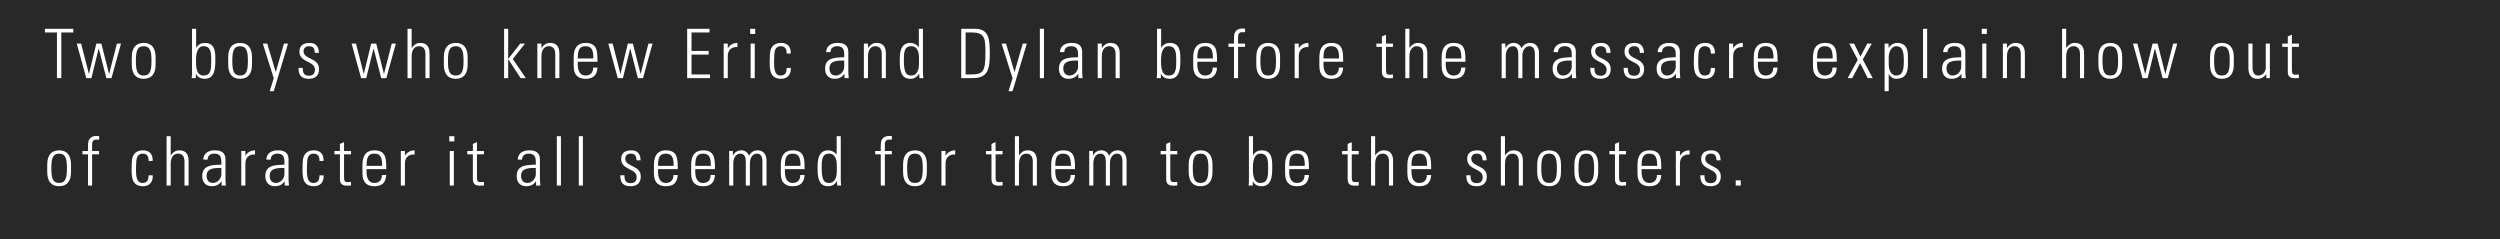 <svg width="512" height="49" viewBox="0 0 512 49" fill="none" xmlns="http://www.w3.org/2000/svg">
<rect x="0" y="0" width="512" height="49" fill="#808080" stroke="none"/>
<rect width="512" height="49" fill="black" fill-opacity="0.69"/>
<path d="M11.66 16H12.556V6.648H15.02V5.892H9.196V6.648H11.66V16ZM17.668 16H18.718L20.202 9.952H20.23L21.784 16H22.834L24.78 8.93H23.94L22.358 15.118H22.33L20.762 8.93H19.726L18.228 15.118H18.2L16.618 8.93H15.722L17.668 16ZM29.427 16.14C31.079 16.14 31.863 15.062 31.863 13.228V11.702C31.863 9.868 31.079 8.79 29.427 8.79C27.776 8.79 26.991 9.868 26.991 11.702V13.228C26.991 15.062 27.776 16.14 29.427 16.14ZM29.427 9.462C30.814 9.462 31.023 10.624 31.023 12.458C31.023 14.306 30.814 15.468 29.427 15.468C28.041 15.468 27.831 14.306 27.831 12.458C27.831 10.624 28.041 9.462 29.427 9.462ZM40.138 12.36C40.138 11.296 40.306 9.462 41.664 9.462C43.218 9.462 43.26 10.834 43.26 12.486C43.26 14.138 43.218 15.468 41.664 15.468C40.138 15.468 40.138 13.48 40.138 12.36ZM40.11 16V15.146H40.138C40.488 15.804 41.09 16.14 41.916 16.14C43.974 16.14 44.1 14.012 44.1 12.458C44.1 11.198 44.282 8.79 41.986 8.79C41.188 8.79 40.628 9.084 40.194 9.756L40.166 9.728V5.892H39.326V15.3C39.326 15.538 39.284 15.762 39.242 16H40.11ZM49.172 16.14C50.825 16.14 51.608 15.062 51.608 13.228V11.702C51.608 9.868 50.825 8.79 49.172 8.79C47.52 8.79 46.736 9.868 46.736 11.702V13.228C46.736 15.062 47.52 16.14 49.172 16.14ZM49.172 9.462C50.559 9.462 50.769 10.624 50.769 12.458C50.769 14.306 50.559 15.468 49.172 15.468C47.786 15.468 47.577 14.306 47.577 12.458C47.577 10.624 47.786 9.462 49.172 9.462ZM55.239 18.674H56.065L58.991 8.93H58.151L56.485 14.726H56.457L54.735 8.93H53.825L56.065 16.014L55.239 18.674ZM65.343 14.138C65.343 11.772 62.165 12.248 62.165 10.484C62.165 9.854 62.641 9.462 63.243 9.462C64.195 9.462 64.433 9.938 64.475 10.834H65.301C65.301 9.756 64.853 8.79 63.453 8.79C62.221 8.79 61.325 9.252 61.325 10.554C61.325 12.892 64.503 12.416 64.503 14.264C64.503 15.048 64.111 15.51 63.299 15.51C62.221 15.51 61.997 14.866 61.997 13.9H61.143C61.129 15.398 61.731 16.14 63.257 16.14C64.573 16.14 65.343 15.468 65.343 14.138ZM73.957 16H75.007L76.492 9.952H76.519L78.073 16H79.124L81.07 8.93H80.23L78.647 15.118H78.62L77.052 8.93H76.016L74.517 15.118H74.49L72.907 8.93H72.011L73.957 16ZM84.303 16V11.562C84.303 9.98 85.073 9.462 85.829 9.462C86.809 9.462 87.131 10.232 87.131 11.058V16H87.971V11.016C87.971 10.092 87.789 8.79 86.039 8.79C85.283 8.79 84.737 9.21 84.331 9.798H84.303V5.892H83.463V16H84.303ZM93.338 16.14C94.99 16.14 95.774 15.062 95.774 13.228V11.702C95.774 9.868 94.99 8.79 93.338 8.79C91.686 8.79 90.902 9.868 90.902 11.702V13.228C90.902 15.062 91.686 16.14 93.338 16.14ZM93.338 9.462C94.724 9.462 94.934 10.624 94.934 12.458C94.934 14.306 94.724 15.468 93.338 15.468C91.952 15.468 91.742 14.306 91.742 12.458C91.742 10.624 91.952 9.462 93.338 9.462ZM103.236 16H104.076V12.15H104.104L106.624 16H107.688L105.014 12.08L107.52 8.93H106.54L104.104 12.052H104.076V5.892H103.236V16ZM110.89 11.562C110.89 9.98 111.66 9.462 112.416 9.462C113.396 9.462 113.718 10.232 113.718 11.058V16H114.558V11.016C114.558 10.092 114.376 8.79 112.626 8.79C111.87 8.79 111.324 9.21 110.918 9.798H110.89V8.93H110.05V16H110.89V11.562ZM122.36 12.64C122.36 10.54 122.36 8.79 119.924 8.79C118.342 8.79 117.488 9.728 117.488 11.772V13.508C117.488 15.65 118.706 16.14 119.924 16.14C121.338 16.14 122.262 15.552 122.36 13.844H121.478C121.492 14.796 120.974 15.468 119.924 15.468C118.594 15.468 118.328 14.166 118.328 13.186V12.64H122.36ZM118.328 11.968C118.328 10.4 118.58 9.462 119.924 9.462C121.268 9.462 121.52 10.4 121.52 11.968H118.328ZM126.523 16H127.573L129.057 9.952H129.085L130.639 16H131.689L133.635 8.93H132.795L131.213 15.118H131.185L129.617 8.93H128.581L127.083 15.118H127.055L125.473 8.93H124.577L126.523 16ZM140.729 5.892V16H145.405V15.244H141.625V11.184H145.139V10.428H141.625V6.648H145.307V5.892H140.729ZM149.049 8.93H148.209V16H149.049V11.45C149.049 10.26 149.833 9.546 151.023 9.644V8.79C150.169 8.79 149.427 9.21 149.077 9.882H149.049V8.93ZM154.57 16V8.93H153.73V16H154.57ZM154.668 6.956V5.892H153.632V6.956H154.668ZM161.943 10.96C162.013 9.476 161.187 8.79 159.969 8.79C159.003 8.79 158.205 9.154 157.841 10.162C157.659 10.694 157.631 11.8 157.631 12.5C157.631 14.25 157.631 16.14 160.025 16.14C160.683 16.14 162.027 15.818 161.957 13.914H161.117C161.075 14.768 160.935 15.468 159.829 15.468C158.527 15.468 158.527 13.774 158.527 12.5C158.527 11.562 158.611 10.596 158.723 10.274C158.905 9.756 159.339 9.462 159.857 9.462C160.823 9.462 161.145 10.078 161.103 10.96H161.943ZM172.896 13.676C172.896 14.6 172.112 15.468 171.146 15.468C170.278 15.468 169.872 14.81 169.872 14.012C169.872 12.29 171.692 12.43 172.896 12.388V13.676ZM172.952 16H173.82C173.736 15.174 173.736 14.726 173.736 14.222V10.666C173.736 8.86 172.252 8.79 171.538 8.79C170.306 8.79 169.256 9.322 169.186 10.68H170.082C170.082 9.84 170.698 9.462 171.468 9.462C172.588 9.462 172.896 10.092 172.896 11.128V11.716C171.468 11.828 168.976 11.576 168.976 14.054C168.976 15.286 169.662 16.14 170.922 16.14C171.79 16.14 172.476 15.804 172.924 15.132H172.952V16ZM177.759 11.562C177.759 9.98 178.529 9.462 179.285 9.462C180.265 9.462 180.587 10.232 180.587 11.058V16H181.427V11.016C181.427 10.092 181.245 8.79 179.495 8.79C178.739 8.79 178.193 9.21 177.787 9.798H177.759V8.93H176.919V16H177.759V11.562ZM186.654 15.468C185.744 15.468 185.114 15.118 185.114 12.486C185.114 10.834 185.114 9.462 186.626 9.462C188.208 9.462 188.208 11.422 188.208 11.842V13.102C188.208 14.824 187.452 15.468 186.654 15.468ZM188.292 16H189.104C189.062 15.762 189.02 15.3 189.02 14.6V5.892H188.18V9.644L188.152 9.63C187.718 9.084 187.088 8.79 186.444 8.79C184.274 8.79 184.274 11.1 184.274 12.458C184.274 14.11 184.386 16.14 186.43 16.14C187.256 16.14 187.788 15.79 188.222 15.118L188.25 15.104L188.292 16ZM197.756 6.648H198.932C201.424 6.648 201.816 7.488 201.816 10.386C201.816 14.516 201.55 15.244 198.848 15.244H197.756V6.648ZM196.86 16H199.17C202.222 16 202.712 14.348 202.712 10.988C202.712 7.544 202.362 5.892 199.534 5.892H196.86V16ZM206.543 18.674H207.369L210.295 8.93H209.455L207.789 14.726H207.761L206.039 8.93H205.129L207.369 16.014L206.543 18.674ZM213.804 16V5.892H212.964V16H213.804ZM220.786 13.676C220.786 14.6 220.002 15.468 219.036 15.468C218.168 15.468 217.762 14.81 217.762 14.012C217.762 12.29 219.582 12.43 220.786 12.388V13.676ZM220.842 16H221.71C221.626 15.174 221.626 14.726 221.626 14.222V10.666C221.626 8.86 220.142 8.79 219.428 8.79C218.196 8.79 217.146 9.322 217.076 10.68H217.972C217.972 9.84 218.588 9.462 219.358 9.462C220.478 9.462 220.786 10.092 220.786 11.128V11.716C219.358 11.828 216.866 11.576 216.866 14.054C216.866 15.286 217.552 16.14 218.812 16.14C219.68 16.14 220.366 15.804 220.814 15.132H220.842V16ZM225.649 11.562C225.649 9.98 226.419 9.462 227.175 9.462C228.155 9.462 228.477 10.232 228.477 11.058V16H229.317V11.016C229.317 10.092 229.135 8.79 227.385 8.79C226.629 8.79 226.083 9.21 225.677 9.798H225.649V8.93H224.809V16H225.649V11.562ZM237.773 12.36C237.773 11.296 237.941 9.462 239.299 9.462C240.853 9.462 240.895 10.834 240.895 12.486C240.895 14.138 240.853 15.468 239.299 15.468C237.773 15.468 237.773 13.48 237.773 12.36ZM237.745 16V15.146H237.773C238.123 15.804 238.725 16.14 239.551 16.14C241.609 16.14 241.735 14.012 241.735 12.458C241.735 11.198 241.917 8.79 239.621 8.79C238.823 8.79 238.263 9.084 237.829 9.756L237.801 9.728V5.892H236.961V15.3C236.961 15.538 236.919 15.762 236.877 16H237.745ZM249.244 12.64C249.244 10.54 249.244 8.79 246.808 8.79C245.226 8.79 244.372 9.728 244.372 11.772V13.508C244.372 15.65 245.59 16.14 246.808 16.14C248.222 16.14 249.146 15.552 249.244 13.844H248.362C248.376 14.796 247.858 15.468 246.808 15.468C245.478 15.468 245.212 14.166 245.212 13.186V12.64H249.244ZM245.212 11.968C245.212 10.4 245.464 9.462 246.808 9.462C248.152 9.462 248.404 10.4 248.404 11.968H245.212ZM252.72 16H253.56V9.602H254.988V8.93H253.56V7.726C253.56 7.32 253.56 6.592 254.372 6.592H255.002V5.892C254.792 5.864 254.652 5.836 254.526 5.836C252.818 5.836 252.72 7.068 252.72 7.74V8.93H251.586V9.602H252.72V16ZM259.725 16.14C261.377 16.14 262.161 15.062 262.161 13.228V11.702C262.161 9.868 261.377 8.79 259.725 8.79C258.073 8.79 257.289 9.868 257.289 11.702V13.228C257.289 15.062 258.073 16.14 259.725 16.14ZM259.725 9.462C261.111 9.462 261.321 10.624 261.321 12.458C261.321 14.306 261.111 15.468 259.725 15.468C258.339 15.468 258.129 14.306 258.129 12.458C258.129 10.624 258.339 9.462 259.725 9.462ZM265.988 8.93H265.148V16H265.988V11.45C265.988 10.26 266.772 9.546 267.962 9.644V8.79C267.108 8.79 266.366 9.21 266.016 9.882H265.988V8.93ZM275.078 12.64C275.078 10.54 275.078 8.79 272.642 8.79C271.06 8.79 270.206 9.728 270.206 11.772V13.508C270.206 15.65 271.424 16.14 272.642 16.14C274.056 16.14 274.98 15.552 275.078 13.844H274.196C274.21 14.796 273.692 15.468 272.642 15.468C271.312 15.468 271.046 14.166 271.046 13.186V12.64H275.078ZM271.046 11.968C271.046 10.4 271.298 9.462 272.642 9.462C273.986 9.462 274.238 10.4 274.238 11.968H271.046ZM283.016 9.602V14.656C283.016 15.524 283.352 16.028 284.486 16.028C284.752 16.028 285.032 16.014 285.284 15.986V15.258C285.102 15.286 284.906 15.3 284.626 15.3C283.954 15.3 283.856 15.076 283.856 14.138V9.602H285.284V8.93H283.856V7.11L283.016 7.474V8.93H281.882V9.602H283.016ZM288.649 16V11.562C288.649 9.98 289.419 9.462 290.175 9.462C291.155 9.462 291.477 10.232 291.477 11.058V16H292.317V11.016C292.317 10.092 292.135 8.79 290.385 8.79C289.629 8.79 289.083 9.21 288.677 9.798H288.649V5.892H287.809V16H288.649ZM300.119 12.64C300.119 10.54 300.119 8.79 297.683 8.79C296.101 8.79 295.247 9.728 295.247 11.772V13.508C295.247 15.65 296.465 16.14 297.683 16.14C299.097 16.14 300.021 15.552 300.119 13.844H299.237C299.251 14.796 298.733 15.468 297.683 15.468C296.353 15.468 296.087 14.166 296.087 13.186V12.64H300.119ZM296.087 11.968C296.087 10.4 296.339 9.462 297.683 9.462C299.027 9.462 299.279 10.4 299.279 11.968H296.087ZM308.38 11.45C308.38 10.526 308.786 9.462 309.85 9.462C310.676 9.462 310.928 10.246 310.942 10.946V16H311.782V11.45C311.782 10.526 312.188 9.462 313.252 9.462C314.078 9.462 314.33 10.246 314.344 10.946V16H315.184V10.736C315.142 9.602 314.526 8.79 313.35 8.79C312.566 8.79 311.964 9.196 311.614 9.896C311.376 9.196 310.732 8.79 310.004 8.79C309.22 8.79 308.66 9.224 308.324 9.798H308.296V8.916H307.54V16H308.38V11.45ZM321.89 13.676C321.89 14.6 321.106 15.468 320.14 15.468C319.272 15.468 318.866 14.81 318.866 14.012C318.866 12.29 320.686 12.43 321.89 12.388V13.676ZM321.946 16H322.814C322.73 15.174 322.73 14.726 322.73 14.222V10.666C322.73 8.86 321.246 8.79 320.532 8.79C319.3 8.79 318.25 9.322 318.18 10.68H319.076C319.076 9.84 319.692 9.462 320.462 9.462C321.582 9.462 321.89 10.092 321.89 11.128V11.716C320.462 11.828 317.97 11.576 317.97 14.054C317.97 15.286 318.656 16.14 319.916 16.14C320.784 16.14 321.47 15.804 321.918 15.132H321.946V16ZM329.874 14.138C329.874 11.772 326.696 12.248 326.696 10.484C326.696 9.854 327.172 9.462 327.774 9.462C328.726 9.462 328.964 9.938 329.006 10.834H329.832C329.832 9.756 329.384 8.79 327.984 8.79C326.752 8.79 325.856 9.252 325.856 10.554C325.856 12.892 329.034 12.416 329.034 14.264C329.034 15.048 328.642 15.51 327.83 15.51C326.752 15.51 326.528 14.866 326.528 13.9H325.674C325.66 15.398 326.262 16.14 327.788 16.14C329.104 16.14 329.874 15.468 329.874 14.138ZM336.716 14.138C336.716 11.772 333.538 12.248 333.538 10.484C333.538 9.854 334.014 9.462 334.616 9.462C335.568 9.462 335.806 9.938 335.848 10.834H336.674C336.674 9.756 336.226 8.79 334.826 8.79C333.594 8.79 332.698 9.252 332.698 10.554C332.698 12.892 335.876 12.416 335.876 14.264C335.876 15.048 335.484 15.51 334.672 15.51C333.594 15.51 333.37 14.866 333.37 13.9H332.516C332.502 15.398 333.104 16.14 334.63 16.14C335.946 16.14 336.716 15.468 336.716 14.138ZM343.193 13.676C343.193 14.6 342.409 15.468 341.443 15.468C340.575 15.468 340.169 14.81 340.169 14.012C340.169 12.29 341.989 12.43 343.193 12.388V13.676ZM343.249 16H344.117C344.033 15.174 344.033 14.726 344.033 14.222V10.666C344.033 8.86 342.549 8.79 341.835 8.79C340.603 8.79 339.553 9.322 339.483 10.68H340.379C340.379 9.84 340.995 9.462 341.765 9.462C342.885 9.462 343.193 10.092 343.193 11.128V11.716C341.765 11.828 339.273 11.576 339.273 14.054C339.273 15.286 339.959 16.14 341.219 16.14C342.087 16.14 342.773 15.804 343.221 15.132H343.249V16ZM351.206 10.96C351.276 9.476 350.45 8.79 349.232 8.79C348.266 8.79 347.468 9.154 347.104 10.162C346.922 10.694 346.894 11.8 346.894 12.5C346.894 14.25 346.894 16.14 349.288 16.14C349.946 16.14 351.29 15.818 351.22 13.914H350.38C350.338 14.768 350.198 15.468 349.092 15.468C347.79 15.468 347.79 13.774 347.79 12.5C347.79 11.562 347.874 10.596 347.986 10.274C348.168 9.756 348.602 9.462 349.12 9.462C350.086 9.462 350.408 10.078 350.366 10.96H351.206ZM354.953 8.93H354.113V16H354.953V11.45C354.953 10.26 355.737 9.546 356.927 9.644V8.79C356.073 8.79 355.331 9.21 354.981 9.882H354.953V8.93ZM364.044 12.64C364.044 10.54 364.044 8.79 361.608 8.79C360.026 8.79 359.172 9.728 359.172 11.772V13.508C359.172 15.65 360.39 16.14 361.608 16.14C363.022 16.14 363.946 15.552 364.044 13.844H363.162C363.176 14.796 362.658 15.468 361.608 15.468C360.278 15.468 360.012 14.166 360.012 13.186V12.64H364.044ZM360.012 11.968C360.012 10.4 360.264 9.462 361.608 9.462C362.952 9.462 363.204 10.4 363.204 11.968H360.012ZM376.168 12.64C376.168 10.54 376.168 8.79 373.732 8.79C372.15 8.79 371.296 9.728 371.296 11.772V13.508C371.296 15.65 372.514 16.14 373.732 16.14C375.146 16.14 376.07 15.552 376.168 13.844H375.286C375.3 14.796 374.782 15.468 373.732 15.468C372.402 15.468 372.136 14.166 372.136 13.186V12.64H376.168ZM372.136 11.968C372.136 10.4 372.388 9.462 373.732 9.462C375.076 9.462 375.328 10.4 375.328 11.968H372.136ZM378.399 16H379.337L380.961 12.934L382.515 16H383.537L381.493 12.192L383.341 8.93H382.417L381.017 11.59L379.729 8.93H378.721L380.471 12.234L378.399 16ZM386.808 11.828C386.808 10.078 387.76 9.462 388.306 9.462C389.692 9.462 389.902 10.624 389.902 12.458C389.902 14.306 389.692 15.468 388.306 15.468C387.536 15.468 386.808 14.698 386.808 13.088V11.828ZM386.78 8.93H385.968V18.674H386.808V15.202L386.836 15.216C387.27 15.888 387.788 16.14 388.306 16.14C390.112 16.14 390.742 15.062 390.742 13.228V11.646C390.742 10.722 390.728 8.79 388.516 8.79C387.956 8.79 387.256 9.084 386.808 9.77L386.78 9.784V8.93ZM394.681 16V5.892H393.841V16H394.681ZM401.662 13.676C401.662 14.6 400.878 15.468 399.912 15.468C399.044 15.468 398.638 14.81 398.638 14.012C398.638 12.29 400.458 12.43 401.662 12.388V13.676ZM401.718 16H402.586C402.502 15.174 402.502 14.726 402.502 14.222V10.666C402.502 8.86 401.018 8.79 400.304 8.79C399.072 8.79 398.022 9.322 397.952 10.68H398.848C398.848 9.84 399.464 9.462 400.234 9.462C401.354 9.462 401.662 10.092 401.662 11.128V11.716C400.234 11.828 397.742 11.576 397.742 14.054C397.742 15.286 398.428 16.14 399.688 16.14C400.556 16.14 401.242 15.804 401.69 15.132H401.718V16ZM406.805 16V8.93H405.965V16H406.805ZM406.903 6.956V5.892H405.867V6.956H406.903ZM411.028 11.562C411.028 9.98 411.798 9.462 412.554 9.462C413.534 9.462 413.856 10.232 413.856 11.058V16H414.696V11.016C414.696 10.092 414.514 8.79 412.764 8.79C412.008 8.79 411.462 9.21 411.056 9.798H411.028V8.93H410.188V16H411.028V11.562ZM423.153 16V11.562C423.153 9.98 423.923 9.462 424.679 9.462C425.659 9.462 425.981 10.232 425.981 11.058V16H426.821V11.016C426.821 10.092 426.639 8.79 424.889 8.79C424.133 8.79 423.587 9.21 423.181 9.798H423.153V5.892H422.313V16H423.153ZM432.187 16.14C433.839 16.14 434.623 15.062 434.623 13.228V11.702C434.623 9.868 433.839 8.79 432.187 8.79C430.535 8.79 429.751 9.868 429.751 11.702V13.228C429.751 15.062 430.535 16.14 432.187 16.14ZM432.187 9.462C433.573 9.462 433.783 10.624 433.783 12.458C433.783 14.306 433.573 15.468 432.187 15.468C430.801 15.468 430.591 14.306 430.591 12.458C430.591 10.624 430.801 9.462 432.187 9.462ZM438.786 16H439.836L441.32 9.952H441.348L442.902 16H443.952L445.898 8.93H445.058L443.476 15.118H443.448L441.88 8.93H440.844L439.346 15.118H439.318L437.736 8.93H436.84L438.786 16ZM455.049 16.14C456.701 16.14 457.485 15.062 457.485 13.228V11.702C457.485 9.868 456.701 8.79 455.049 8.79C453.397 8.79 452.613 9.868 452.613 11.702V13.228C452.613 15.062 453.397 16.14 455.049 16.14ZM455.049 9.462C456.435 9.462 456.645 10.624 456.645 12.458C456.645 14.306 456.435 15.468 455.049 15.468C453.663 15.468 453.453 14.306 453.453 12.458C453.453 10.624 453.663 9.462 455.049 9.462ZM464.028 8.93V13.914C464.028 14.404 463.622 15.468 462.488 15.468C461.27 15.468 461.312 13.984 461.312 13.788V8.93H460.472V13.928C460.472 15.076 460.878 16.14 462.334 16.14C463.118 16.14 463.622 15.818 464.112 15.216H464.14V16H464.868V8.93H464.028ZM468.541 9.602V14.656C468.541 15.524 468.877 16.028 470.011 16.028C470.277 16.028 470.557 16.014 470.809 15.986V15.258C470.627 15.286 470.431 15.3 470.151 15.3C469.479 15.3 469.381 15.076 469.381 14.138V9.602H470.809V8.93H469.381V7.11L468.541 7.474V8.93H467.407V9.602H468.541ZM12.108 38.14C13.76 38.14 14.544 37.062 14.544 35.228V33.702C14.544 31.868 13.76 30.79 12.108 30.79C10.456 30.79 9.672 31.868 9.672 33.702V35.228C9.672 37.062 10.456 38.14 12.108 38.14ZM12.108 31.462C13.494 31.462 13.704 32.624 13.704 34.458C13.704 36.306 13.494 37.468 12.108 37.468C10.722 37.468 10.512 36.306 10.512 34.458C10.512 32.624 10.722 31.462 12.108 31.462ZM18.021 38H18.861V31.602H20.289V30.93H18.861V29.726C18.861 29.32 18.861 28.592 19.673 28.592H20.303V27.892C20.093 27.864 19.953 27.836 19.827 27.836C18.119 27.836 18.021 29.068 18.021 29.74V30.93H16.887V31.602H18.021V38ZM31.265 32.96C31.335 31.476 30.509 30.79 29.291 30.79C28.325 30.79 27.527 31.154 27.163 32.162C26.981 32.694 26.953 33.8 26.953 34.5C26.953 36.25 26.953 38.14 29.347 38.14C30.005 38.14 31.349 37.818 31.279 35.914H30.439C30.397 36.768 30.257 37.468 29.151 37.468C27.849 37.468 27.849 35.774 27.849 34.5C27.849 33.562 27.933 32.596 28.045 32.274C28.227 31.756 28.661 31.462 29.179 31.462C30.145 31.462 30.467 32.078 30.425 32.96H31.265ZM34.956 38V33.562C34.956 31.98 35.726 31.462 36.482 31.462C37.462 31.462 37.784 32.232 37.784 33.058V38H38.624V33.016C38.624 32.092 38.442 30.79 36.692 30.79C35.936 30.79 35.39 31.21 34.984 31.798H34.956V27.892H34.116V38H34.956ZM45.335 35.676C45.335 36.6 44.551 37.468 43.585 37.468C42.717 37.468 42.311 36.81 42.311 36.012C42.311 34.29 44.131 34.43 45.335 34.388V35.676ZM45.391 38H46.259C46.175 37.174 46.175 36.726 46.175 36.222V32.666C46.175 30.86 44.691 30.79 43.977 30.79C42.745 30.79 41.695 31.322 41.625 32.68H42.521C42.521 31.84 43.137 31.462 43.907 31.462C45.027 31.462 45.335 32.092 45.335 33.128V33.716C43.907 33.828 41.415 33.576 41.415 36.054C41.415 37.286 42.101 38.14 43.361 38.14C44.229 38.14 44.915 37.804 45.363 37.132H45.391V38ZM50.254 30.93H49.413V38H50.254V33.45C50.254 32.26 51.038 31.546 52.227 31.644V30.79C51.373 30.79 50.632 31.21 50.282 31.882H50.254V30.93ZM58.252 35.676C58.252 36.6 57.468 37.468 56.502 37.468C55.634 37.468 55.228 36.81 55.228 36.012C55.228 34.29 57.048 34.43 58.252 34.388V35.676ZM58.308 38H59.176C59.092 37.174 59.092 36.726 59.092 36.222V32.666C59.092 30.86 57.608 30.79 56.894 30.79C55.662 30.79 54.612 31.322 54.542 32.68H55.438C55.438 31.84 56.054 31.462 56.824 31.462C57.944 31.462 58.252 32.092 58.252 33.128V33.716C56.824 33.828 54.332 33.576 54.332 36.054C54.332 37.286 55.018 38.14 56.278 38.14C57.146 38.14 57.832 37.804 58.28 37.132H58.308V38ZM66.265 32.96C66.335 31.476 65.509 30.79 64.291 30.79C63.325 30.79 62.527 31.154 62.163 32.162C61.981 32.694 61.953 33.8 61.953 34.5C61.953 36.25 61.953 38.14 64.347 38.14C65.005 38.14 66.349 37.818 66.279 35.914H65.439C65.397 36.768 65.257 37.468 64.151 37.468C62.849 37.468 62.849 35.774 62.849 34.5C62.849 33.562 62.933 32.596 63.045 32.274C63.227 31.756 63.661 31.462 64.179 31.462C65.145 31.462 65.467 32.078 65.425 32.96H66.265ZM69.62 31.602V36.656C69.62 37.524 69.956 38.028 71.09 38.028C71.356 38.028 71.636 38.014 71.888 37.986V37.258C71.706 37.286 71.51 37.3 71.23 37.3C70.558 37.3 70.46 37.076 70.46 36.138V31.602H71.888V30.93H70.46V29.11L69.62 29.474V30.93H68.486V31.602H69.62ZM79.103 34.64C79.103 32.54 79.103 30.79 76.667 30.79C75.085 30.79 74.231 31.728 74.231 33.772V35.508C74.231 37.65 75.449 38.14 76.667 38.14C78.081 38.14 79.005 37.552 79.103 35.844H78.221C78.235 36.796 77.717 37.468 76.667 37.468C75.337 37.468 75.071 36.166 75.071 35.186V34.64H79.103ZM75.071 33.968C75.071 32.4 75.323 31.462 76.667 31.462C78.011 31.462 78.263 32.4 78.263 33.968H75.071ZM82.929 30.93H82.089V38H82.929V33.45C82.929 32.26 83.713 31.546 84.903 31.644V30.79C84.049 30.79 83.307 31.21 82.957 31.882H82.929V30.93ZM92.953 38V30.93H92.113V38H92.953ZM93.051 28.956V27.892H92.015V28.956H93.051ZM96.841 31.602V36.656C96.841 37.524 97.177 38.028 98.311 38.028C98.577 38.028 98.857 38.014 99.109 37.986V37.258C98.927 37.286 98.731 37.3 98.451 37.3C97.779 37.3 97.681 37.076 97.681 36.138V31.602H99.109V30.93H97.681V29.11L96.841 29.474V30.93H95.707V31.602H96.841ZM109.735 35.676C109.735 36.6 108.951 37.468 107.985 37.468C107.117 37.468 106.711 36.81 106.711 36.012C106.711 34.29 108.531 34.43 109.735 34.388V35.676ZM109.791 38H110.659C110.575 37.174 110.575 36.726 110.575 36.222V32.666C110.575 30.86 109.091 30.79 108.377 30.79C107.145 30.79 106.095 31.322 106.025 32.68H106.921C106.921 31.84 107.537 31.462 108.307 31.462C109.427 31.462 109.735 32.092 109.735 33.128V33.716C108.307 33.828 105.815 33.576 105.815 36.054C105.815 37.286 106.501 38.14 107.761 38.14C108.629 38.14 109.315 37.804 109.763 37.132H109.791V38ZM114.878 38V27.892H114.038V38H114.878ZM119.381 38V27.892H118.541V38H119.381ZM131.23 36.138C131.23 33.772 128.052 34.248 128.052 32.484C128.052 31.854 128.528 31.462 129.13 31.462C130.082 31.462 130.32 31.938 130.362 32.834H131.188C131.188 31.756 130.74 30.79 129.34 30.79C128.108 30.79 127.212 31.252 127.212 32.554C127.212 34.892 130.39 34.416 130.39 36.264C130.39 37.048 129.998 37.51 129.186 37.51C128.108 37.51 127.884 36.866 127.884 35.9H127.03C127.016 37.398 127.618 38.14 129.144 38.14C130.46 38.14 131.23 37.468 131.23 36.138ZM138.799 34.64C138.799 32.54 138.799 30.79 136.363 30.79C134.781 30.79 133.927 31.728 133.927 33.772V35.508C133.927 37.65 135.145 38.14 136.363 38.14C137.777 38.14 138.701 37.552 138.799 35.844H137.917C137.931 36.796 137.413 37.468 136.363 37.468C135.033 37.468 134.767 36.166 134.767 35.186V34.64H138.799ZM134.767 33.968C134.767 32.4 135.019 31.462 136.363 31.462C137.707 31.462 137.959 32.4 137.959 33.968H134.767ZM146.42 34.64C146.42 32.54 146.42 30.79 143.984 30.79C142.402 30.79 141.548 31.728 141.548 33.772V35.508C141.548 37.65 142.766 38.14 143.984 38.14C145.398 38.14 146.322 37.552 146.42 35.844H145.538C145.552 36.796 145.034 37.468 143.984 37.468C142.654 37.468 142.388 36.166 142.388 35.186V34.64H146.42ZM142.388 33.968C142.388 32.4 142.64 31.462 143.984 31.462C145.328 31.462 145.58 32.4 145.58 33.968H142.388ZM150.177 33.45C150.177 32.526 150.583 31.462 151.647 31.462C152.473 31.462 152.725 32.246 152.739 32.946V38H153.579V33.45C153.579 32.526 153.985 31.462 155.049 31.462C155.875 31.462 156.127 32.246 156.141 32.946V38H156.981V32.736C156.939 31.602 156.323 30.79 155.147 30.79C154.363 30.79 153.761 31.196 153.411 31.896C153.173 31.196 152.529 30.79 151.801 30.79C151.017 30.79 150.457 31.224 150.121 31.798H150.093V30.916H149.337V38H150.177V33.45ZM164.779 34.64C164.779 32.54 164.779 30.79 162.343 30.79C160.761 30.79 159.907 31.728 159.907 33.772V35.508C159.907 37.65 161.125 38.14 162.343 38.14C163.757 38.14 164.681 37.552 164.779 35.844H163.897C163.911 36.796 163.393 37.468 162.343 37.468C161.013 37.468 160.747 36.166 160.747 35.186V34.64H164.779ZM160.747 33.968C160.747 32.4 160.999 31.462 162.343 31.462C163.687 31.462 163.939 32.4 163.939 33.968H160.747ZM169.823 37.468C168.913 37.468 168.283 37.118 168.283 34.486C168.283 32.834 168.283 31.462 169.795 31.462C171.377 31.462 171.377 33.422 171.377 33.842V35.102C171.377 36.824 170.621 37.468 169.823 37.468ZM171.461 38H172.273C172.231 37.762 172.189 37.3 172.189 36.6V27.892H171.349V31.644L171.321 31.63C170.887 31.084 170.257 30.79 169.613 30.79C167.443 30.79 167.443 33.1 167.443 34.458C167.443 36.11 167.555 38.14 169.599 38.14C170.425 38.14 170.957 37.79 171.391 37.118L171.419 37.104L171.461 38ZM180.38 38H181.22V31.602H182.648V30.93H181.22V29.726C181.22 29.32 181.22 28.592 182.032 28.592H182.662V27.892C182.452 27.864 182.312 27.836 182.186 27.836C180.478 27.836 180.38 29.068 180.38 29.74V30.93H179.246V31.602H180.38V38ZM187.384 38.14C189.036 38.14 189.82 37.062 189.82 35.228V33.702C189.82 31.868 189.036 30.79 187.384 30.79C185.732 30.79 184.948 31.868 184.948 33.702V35.228C184.948 37.062 185.732 38.14 187.384 38.14ZM187.384 31.462C188.77 31.462 188.98 32.624 188.98 34.458C188.98 36.306 188.77 37.468 187.384 37.468C185.998 37.468 185.788 36.306 185.788 34.458C185.788 32.624 185.998 31.462 187.384 31.462ZM193.647 30.93H192.807V38H193.647V33.45C193.647 32.26 194.431 31.546 195.621 31.644V30.79C194.767 30.79 194.025 31.21 193.675 31.882H193.647V30.93ZM203.055 31.602V36.656C203.055 37.524 203.391 38.028 204.525 38.028C204.791 38.028 205.071 38.014 205.323 37.986V37.258C205.141 37.286 204.945 37.3 204.665 37.3C203.993 37.3 203.895 37.076 203.895 36.138V31.602H205.323V30.93H203.895V29.11L203.055 29.474V30.93H201.921V31.602H203.055ZM208.687 38V33.562C208.687 31.98 209.457 31.462 210.213 31.462C211.193 31.462 211.515 32.232 211.515 33.058V38H212.355V33.016C212.355 32.092 212.173 30.79 210.423 30.79C209.667 30.79 209.121 31.21 208.715 31.798H208.687V27.892H207.847V38H208.687ZM220.158 34.64C220.158 32.54 220.158 30.79 217.722 30.79C216.14 30.79 215.286 31.728 215.286 33.772V35.508C215.286 37.65 216.504 38.14 217.722 38.14C219.136 38.14 220.06 37.552 220.158 35.844H219.276C219.29 36.796 218.772 37.468 217.722 37.468C216.392 37.468 216.126 36.166 216.126 35.186V34.64H220.158ZM216.126 33.968C216.126 32.4 216.378 31.462 217.722 31.462C219.066 31.462 219.318 32.4 219.318 33.968H216.126ZM223.915 33.45C223.915 32.526 224.321 31.462 225.385 31.462C226.211 31.462 226.463 32.246 226.477 32.946V38H227.317V33.45C227.317 32.526 227.723 31.462 228.787 31.462C229.613 31.462 229.865 32.246 229.879 32.946V38H230.719V32.736C230.677 31.602 230.061 30.79 228.885 30.79C228.101 30.79 227.499 31.196 227.149 31.896C226.911 31.196 226.267 30.79 225.539 30.79C224.755 30.79 224.195 31.224 223.859 31.798H223.831V30.916H223.075V38H223.915V33.45ZM238.834 31.602V36.656C238.834 37.524 239.17 38.028 240.304 38.028C240.57 38.028 240.85 38.014 241.102 37.986V37.258C240.92 37.286 240.724 37.3 240.444 37.3C239.772 37.3 239.674 37.076 239.674 36.138V31.602H241.102V30.93H239.674V29.11L238.834 29.474V30.93H237.7V31.602H238.834ZM245.881 38.14C247.533 38.14 248.317 37.062 248.317 35.228V33.702C248.317 31.868 247.533 30.79 245.881 30.79C244.229 30.79 243.445 31.868 243.445 33.702V35.228C243.445 37.062 244.229 38.14 245.881 38.14ZM245.881 31.462C247.267 31.462 247.477 32.624 247.477 34.458C247.477 36.306 247.267 37.468 245.881 37.468C244.495 37.468 244.285 36.306 244.285 34.458C244.285 32.624 244.495 31.462 245.881 31.462ZM256.591 34.36C256.591 33.296 256.759 31.462 258.117 31.462C259.671 31.462 259.713 32.834 259.713 34.486C259.713 36.138 259.671 37.468 258.117 37.468C256.591 37.468 256.591 35.48 256.591 34.36ZM256.563 38V37.146H256.591C256.941 37.804 257.543 38.14 258.369 38.14C260.427 38.14 260.553 36.012 260.553 34.458C260.553 33.198 260.735 30.79 258.439 30.79C257.641 30.79 257.081 31.084 256.647 31.756L256.619 31.728V27.892H255.779V37.3C255.779 37.538 255.737 37.762 255.695 38H256.563ZM268.062 34.64C268.062 32.54 268.062 30.79 265.626 30.79C264.044 30.79 263.19 31.728 263.19 33.772V35.508C263.19 37.65 264.408 38.14 265.626 38.14C267.04 38.14 267.964 37.552 268.062 35.844H267.18C267.194 36.796 266.676 37.468 265.626 37.468C264.296 37.468 264.03 36.166 264.03 35.186V34.64H268.062ZM264.03 33.968C264.03 32.4 264.282 31.462 265.626 31.462C266.97 31.462 267.222 32.4 267.222 33.968H264.03ZM276 31.602V36.656C276 37.524 276.336 38.028 277.47 38.028C277.736 38.028 278.016 38.014 278.268 37.986V37.258C278.086 37.286 277.89 37.3 277.61 37.3C276.938 37.3 276.84 37.076 276.84 36.138V31.602H278.268V30.93H276.84V29.11L276 29.474V30.93H274.866V31.602H276ZM281.632 38V33.562C281.632 31.98 282.402 31.462 283.158 31.462C284.138 31.462 284.46 32.232 284.46 33.058V38H285.3V33.016C285.3 32.092 285.118 30.79 283.368 30.79C282.612 30.79 282.066 31.21 281.66 31.798H281.632V27.892H280.792V38H281.632ZM293.103 34.64C293.103 32.54 293.103 30.79 290.667 30.79C289.085 30.79 288.231 31.728 288.231 33.772V35.508C288.231 37.65 289.449 38.14 290.667 38.14C292.081 38.14 293.005 37.552 293.103 35.844H292.221C292.235 36.796 291.717 37.468 290.667 37.468C289.337 37.468 289.071 36.166 289.071 35.186V34.64H293.103ZM289.071 33.968C289.071 32.4 289.323 31.462 290.667 31.462C292.011 31.462 292.263 32.4 292.263 33.968H289.071ZM304.499 36.138C304.499 33.772 301.321 34.248 301.321 32.484C301.321 31.854 301.797 31.462 302.399 31.462C303.351 31.462 303.589 31.938 303.631 32.834H304.457C304.457 31.756 304.009 30.79 302.609 30.79C301.377 30.79 300.481 31.252 300.481 32.554C300.481 34.892 303.659 34.416 303.659 36.264C303.659 37.048 303.267 37.51 302.455 37.51C301.377 37.51 301.153 36.866 301.153 35.9H300.299C300.285 37.398 300.887 38.14 302.413 38.14C303.729 38.14 304.499 37.468 304.499 36.138ZM308.219 38V33.562C308.219 31.98 308.989 31.462 309.745 31.462C310.725 31.462 311.047 32.232 311.047 33.058V38H311.887V33.016C311.887 32.092 311.705 30.79 309.955 30.79C309.199 30.79 308.653 31.21 308.247 31.798H308.219V27.892H307.379V38H308.219ZM317.253 38.14C318.905 38.14 319.689 37.062 319.689 35.228V33.702C319.689 31.868 318.905 30.79 317.253 30.79C315.601 30.79 314.817 31.868 314.817 33.702V35.228C314.817 37.062 315.601 38.14 317.253 38.14ZM317.253 31.462C318.639 31.462 318.849 32.624 318.849 34.458C318.849 36.306 318.639 37.468 317.253 37.468C315.867 37.468 315.657 36.306 315.657 34.458C315.657 32.624 315.867 31.462 317.253 31.462ZM324.874 38.14C326.526 38.14 327.31 37.062 327.31 35.228V33.702C327.31 31.868 326.526 30.79 324.874 30.79C323.222 30.79 322.438 31.868 322.438 33.702V35.228C322.438 37.062 323.222 38.14 324.874 38.14ZM324.874 31.462C326.26 31.462 326.47 32.624 326.47 34.458C326.47 36.306 326.26 37.468 324.874 37.468C323.488 37.468 323.278 36.306 323.278 34.458C323.278 32.624 323.488 31.462 324.874 31.462ZM330.745 31.602V36.656C330.745 37.524 331.081 38.028 332.215 38.028C332.481 38.028 332.761 38.014 333.013 37.986V37.258C332.831 37.286 332.635 37.3 332.355 37.3C331.683 37.3 331.585 37.076 331.585 36.138V31.602H333.013V30.93H331.585V29.11L330.745 29.474V30.93H329.611V31.602H330.745ZM340.227 34.64C340.227 32.54 340.227 30.79 337.791 30.79C336.209 30.79 335.355 31.728 335.355 33.772V35.508C335.355 37.65 336.573 38.14 337.791 38.14C339.205 38.14 340.129 37.552 340.227 35.844H339.345C339.359 36.796 338.841 37.468 337.791 37.468C336.461 37.468 336.195 36.166 336.195 35.186V34.64H340.227ZM336.195 33.968C336.195 32.4 336.447 31.462 337.791 31.462C339.135 31.462 339.387 32.4 339.387 33.968H336.195ZM344.054 30.93H343.214V38H344.054V33.45C344.054 32.26 344.838 31.546 346.028 31.644V30.79C345.174 30.79 344.432 31.21 344.082 31.882H344.054V30.93ZM352.416 36.138C352.416 33.772 349.238 34.248 349.238 32.484C349.238 31.854 349.714 31.462 350.316 31.462C351.268 31.462 351.506 31.938 351.548 32.834H352.374C352.374 31.756 351.926 30.79 350.526 30.79C349.294 30.79 348.398 31.252 348.398 32.554C348.398 34.892 351.576 34.416 351.576 36.264C351.576 37.048 351.184 37.51 350.372 37.51C349.294 37.51 349.07 36.866 349.07 35.9H348.216C348.202 37.398 348.804 38.14 350.33 38.14C351.646 38.14 352.416 37.468 352.416 36.138ZM355.478 38H356.514V36.936H355.478V38Z" fill="white"/>
</svg>
